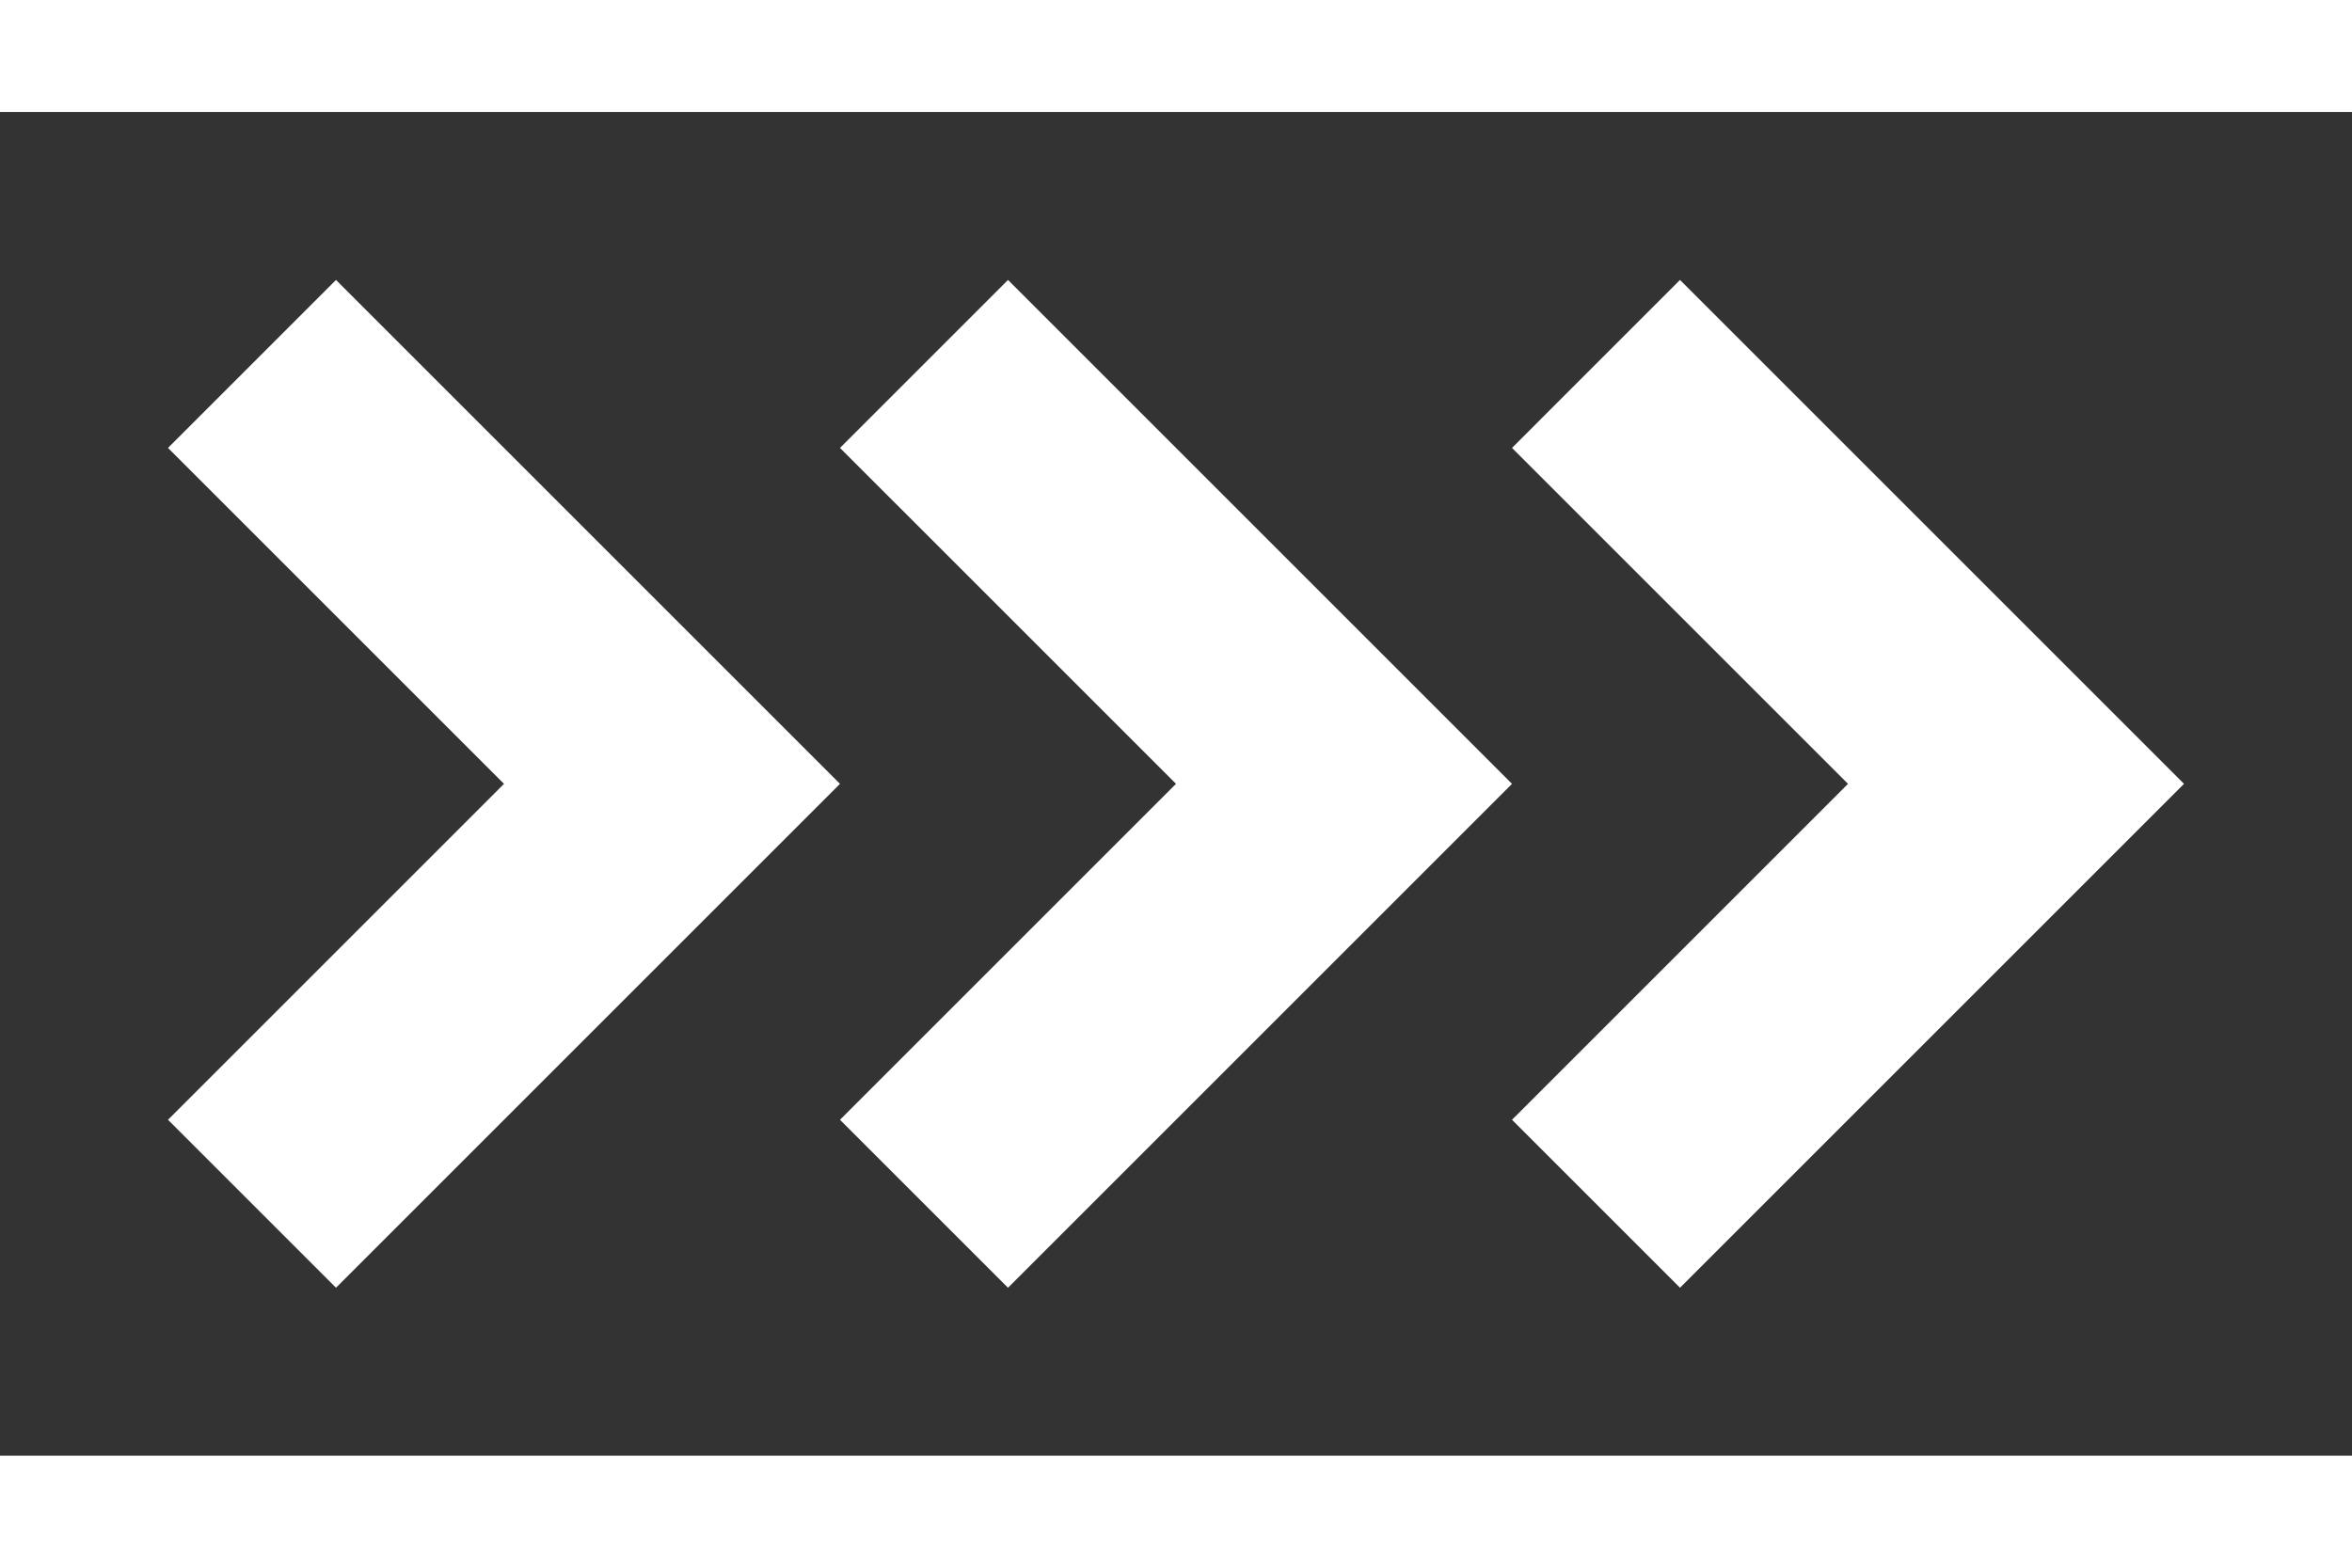 <svg width="60" height="40" viewBox="0 0 70 40" xmlns="http://www.w3.org/2000/svg" fill="white">
  <rect x="0" y="0" width="70" height="40" fill="#333333" stroke="none"/>
  <path d="M5 10 L15 20 L5 30 L10 35 L25 20 L10 5 Z" />
  <path d="M25 10 L35 20 L25 30 L30 35 L45 20 L30 5 Z" />
  <path d="M45 10 L55 20 L45 30 L50 35 L65 20 L50 5 Z" />
</svg>
